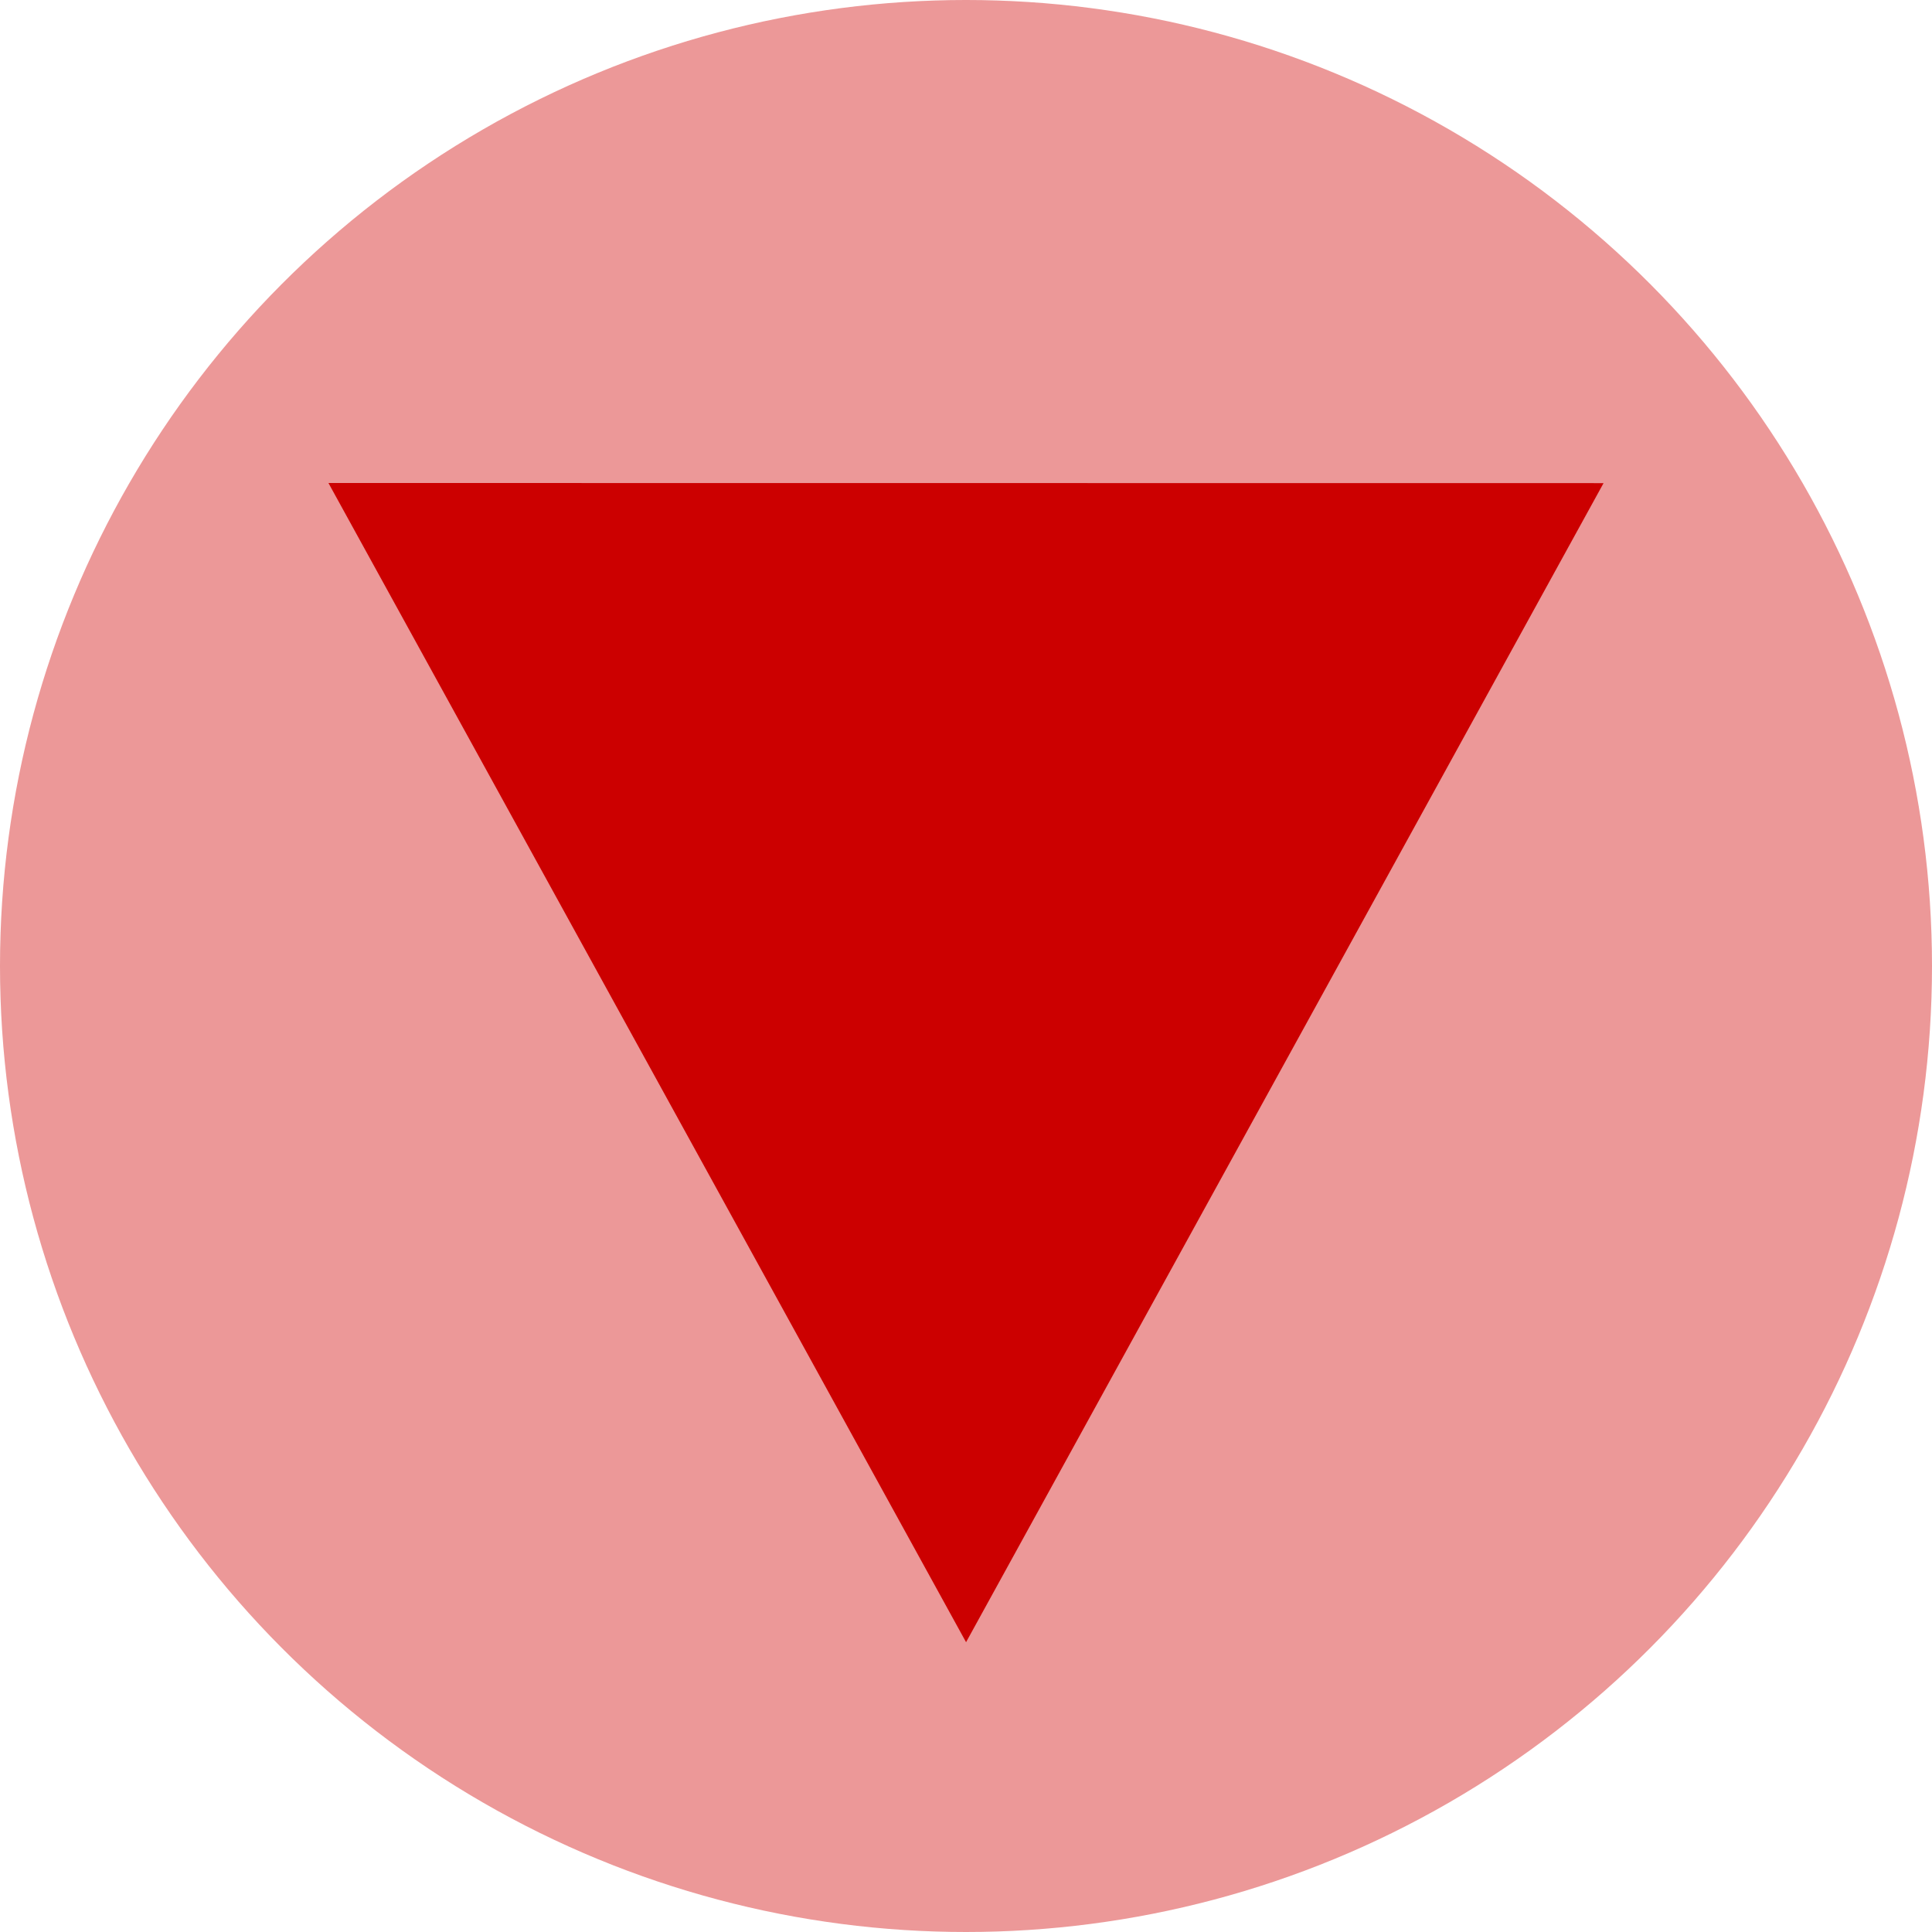 <svg width="30" height="30" viewBox="0 0 30 30" fill="none" xmlns="http://www.w3.org/2000/svg">
<circle cx="15" cy="15" r="15" fill="#EC9898"/>
<path d="M24.9 7.502L5.1 7.5L15.001 25.5L24.9 7.502Z" fill="#CC0000"/>
</svg>
